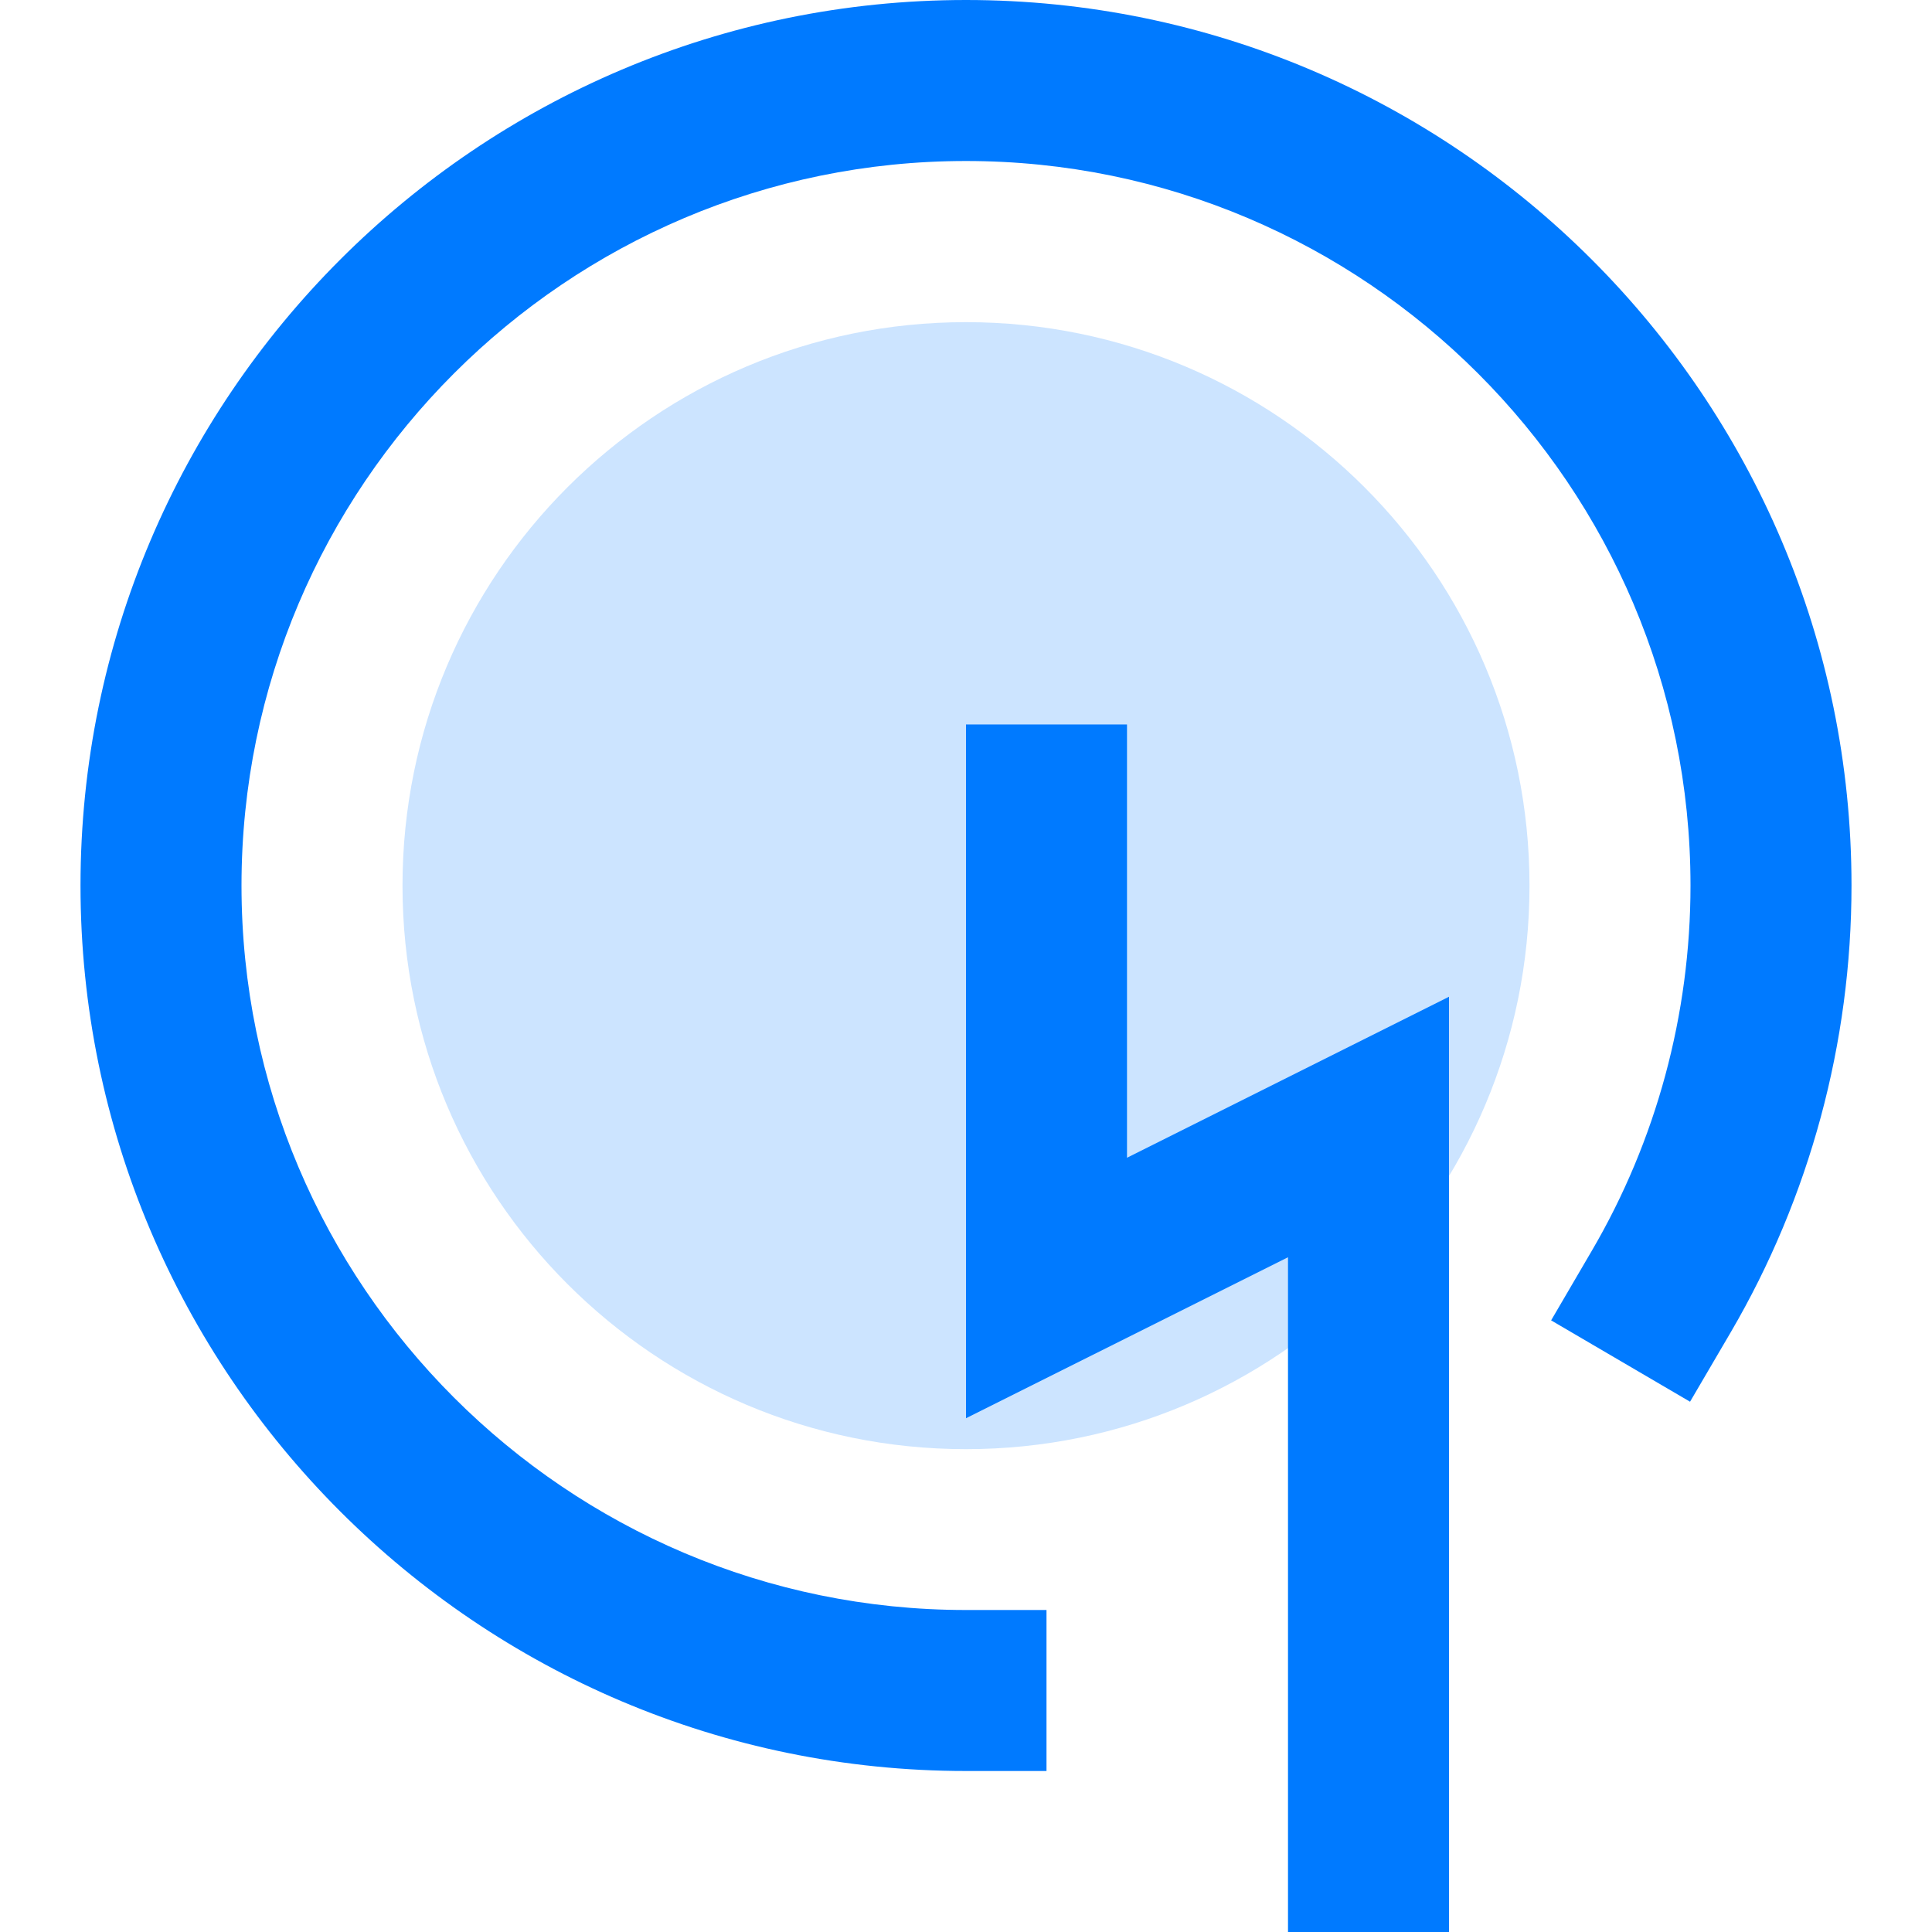 <svg height="384pt" viewBox="-16 0 384 384" width="384pt" xmlns="http://www.w3.org/2000/svg"><path d="m288 176.031c0 61.855-50.145 112-112 112s-112-50.145-112-112 50.145-112 112-112 112 50.145 112 112zm0 0" fill="#cce4ff"/><g fill="#007aff"><path d="m176 352h16v-32h-16c-79.398 0-144-64.602-144-144s64.602-144 144-144 144 64.602 144 144c0 25.574-6.785 50.688-19.625 72.617l-8.078 13.816 27.613 16.168 8.09-13.809c15.695-26.832 24-57.535 24-88.793 0-97.047-78.953-176-176-176s-176 78.953-176 176 78.953 176 176 176zm0 0"/><path d="m272 384v-185.887l-64 32v-86.113h-32v137.887l64-32v134.113zm0 0"/></g></svg>